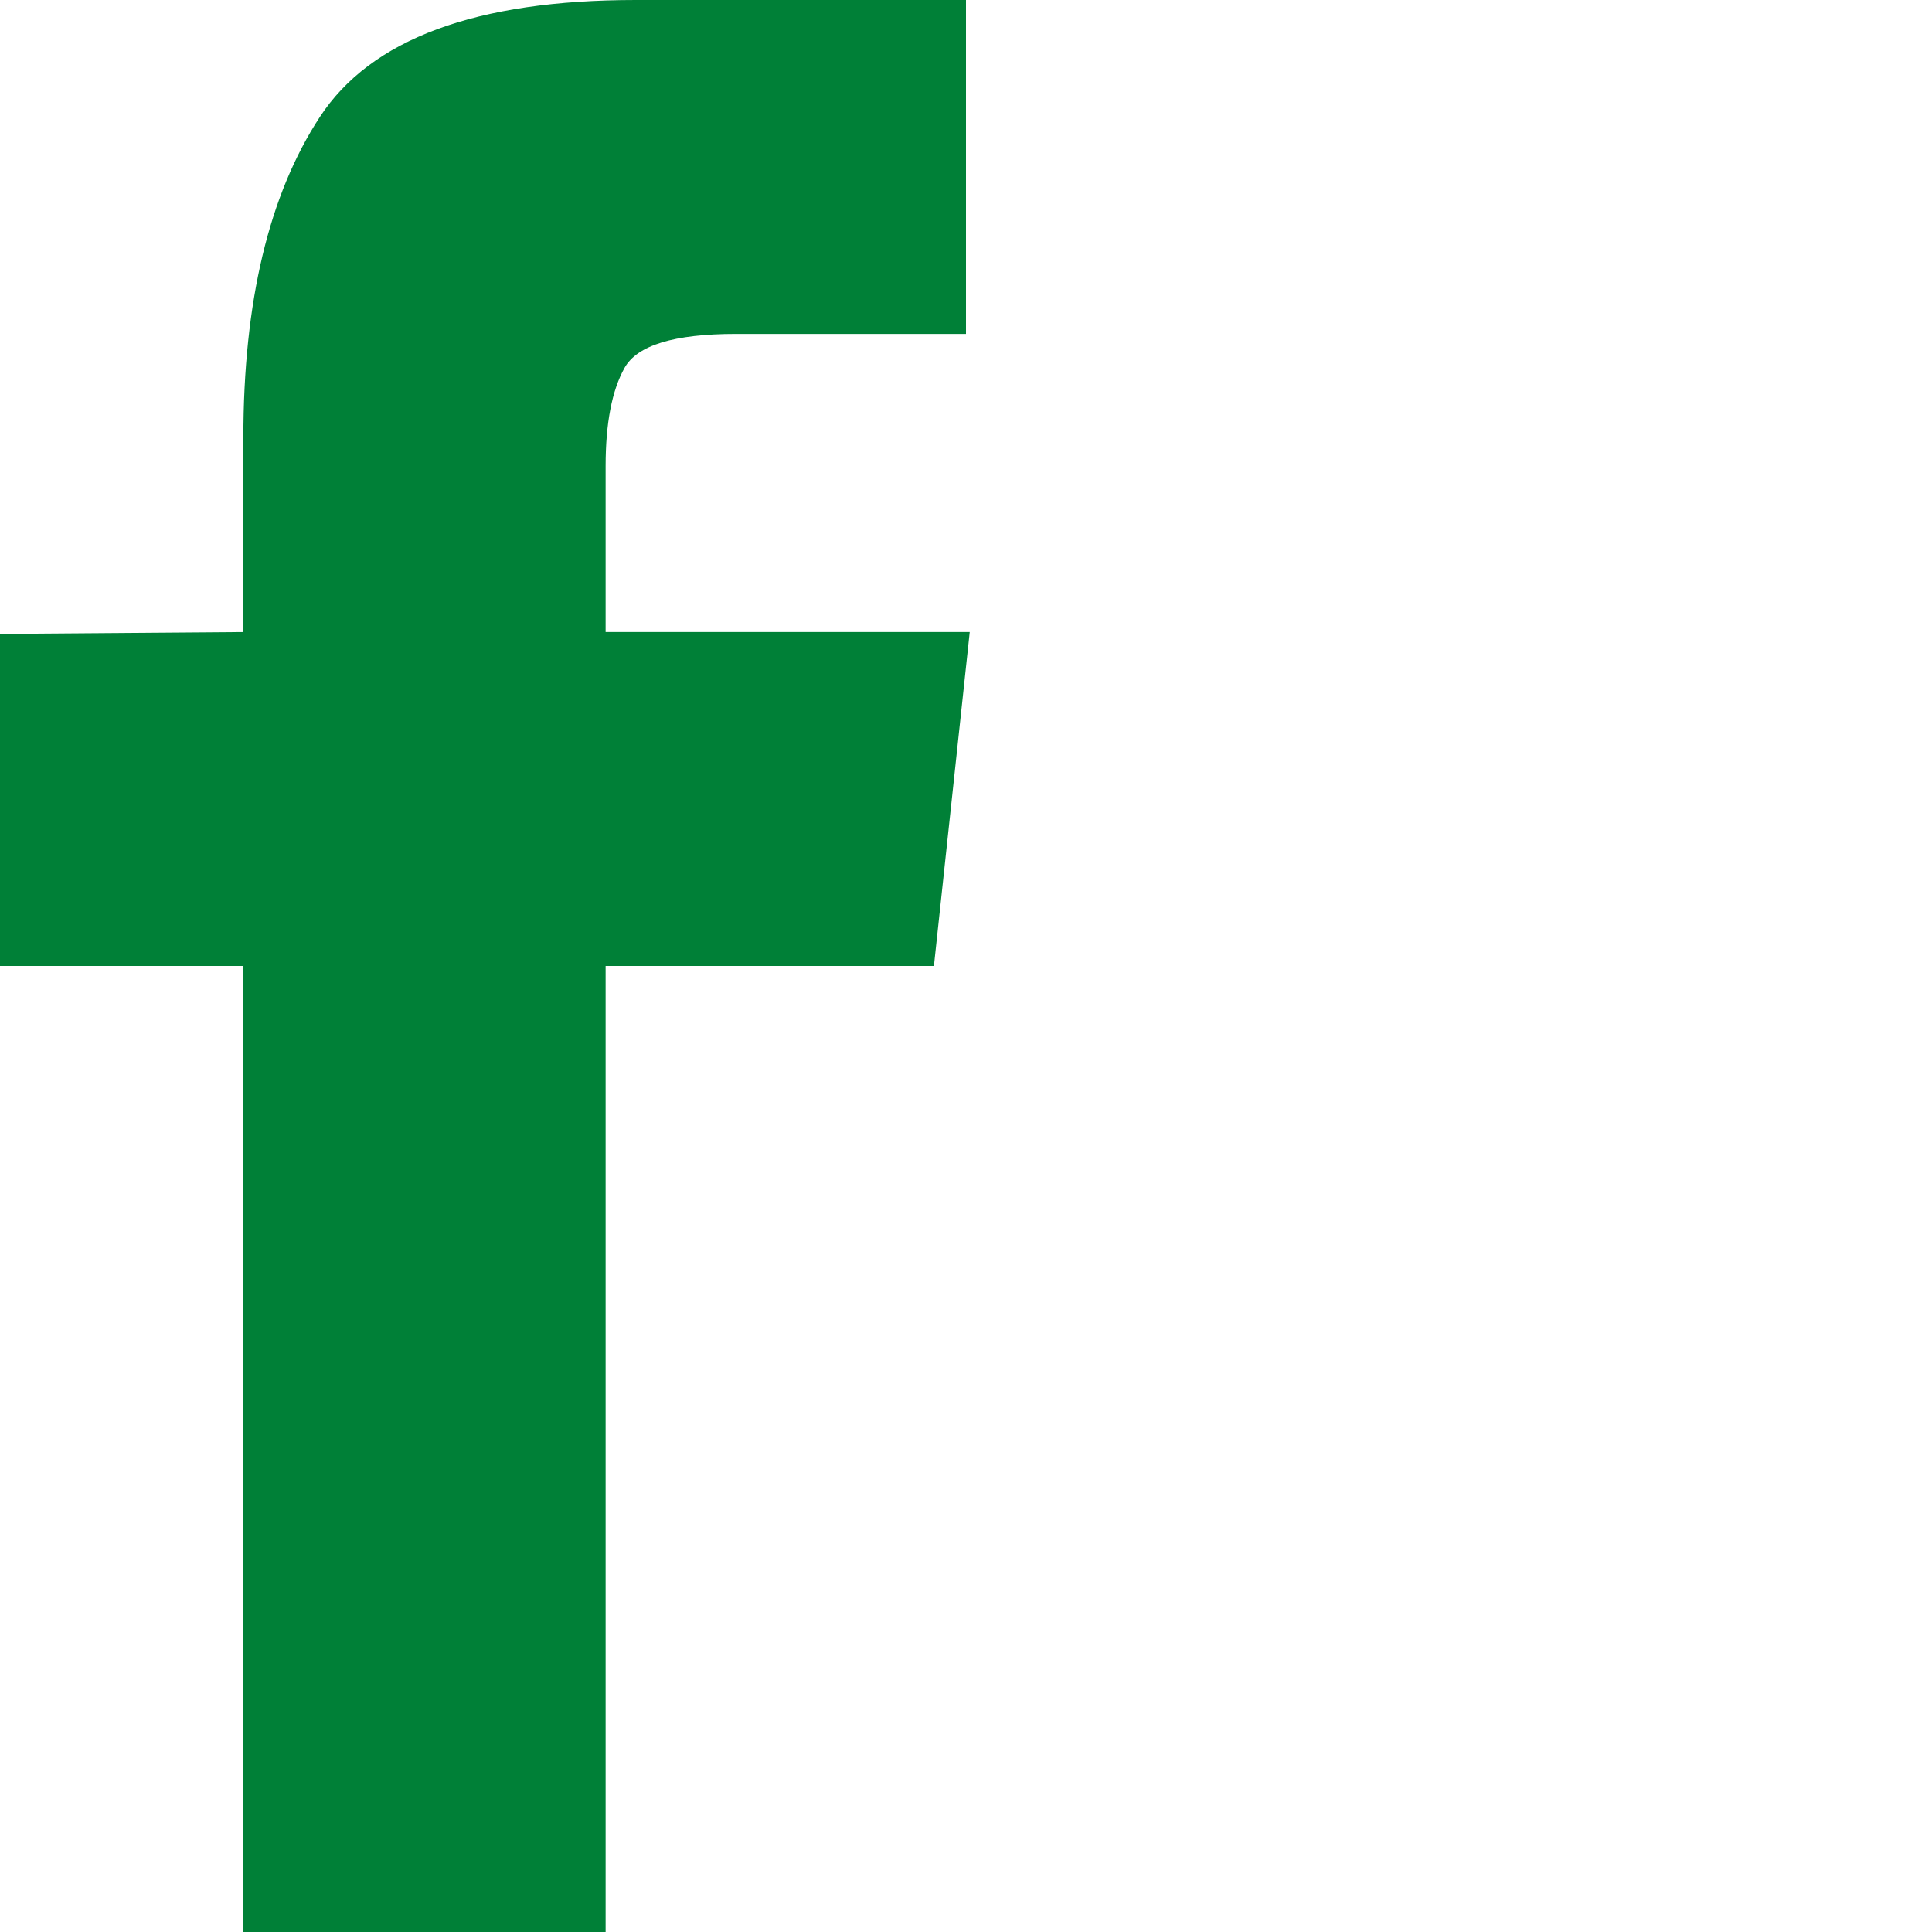<svg width="32" height="32" viewBox="0 0 32 32" fill="none" xmlns="http://www.w3.org/2000/svg">
<path d="M4.031 32H10.031V16H15.469L16.062 10.469H10.031V7.719C10.031 7.01 10.135 6.469 10.344 6.094C10.552 5.719 11.167 5.531 12.188 5.531H16V0H10.531C7.885 0 6.141 0.646 5.297 1.938C4.453 3.229 4.031 5 4.031 7.25V10.469L0 10.5V16H4.031V32Z" fill="#008037"/>
</svg>
